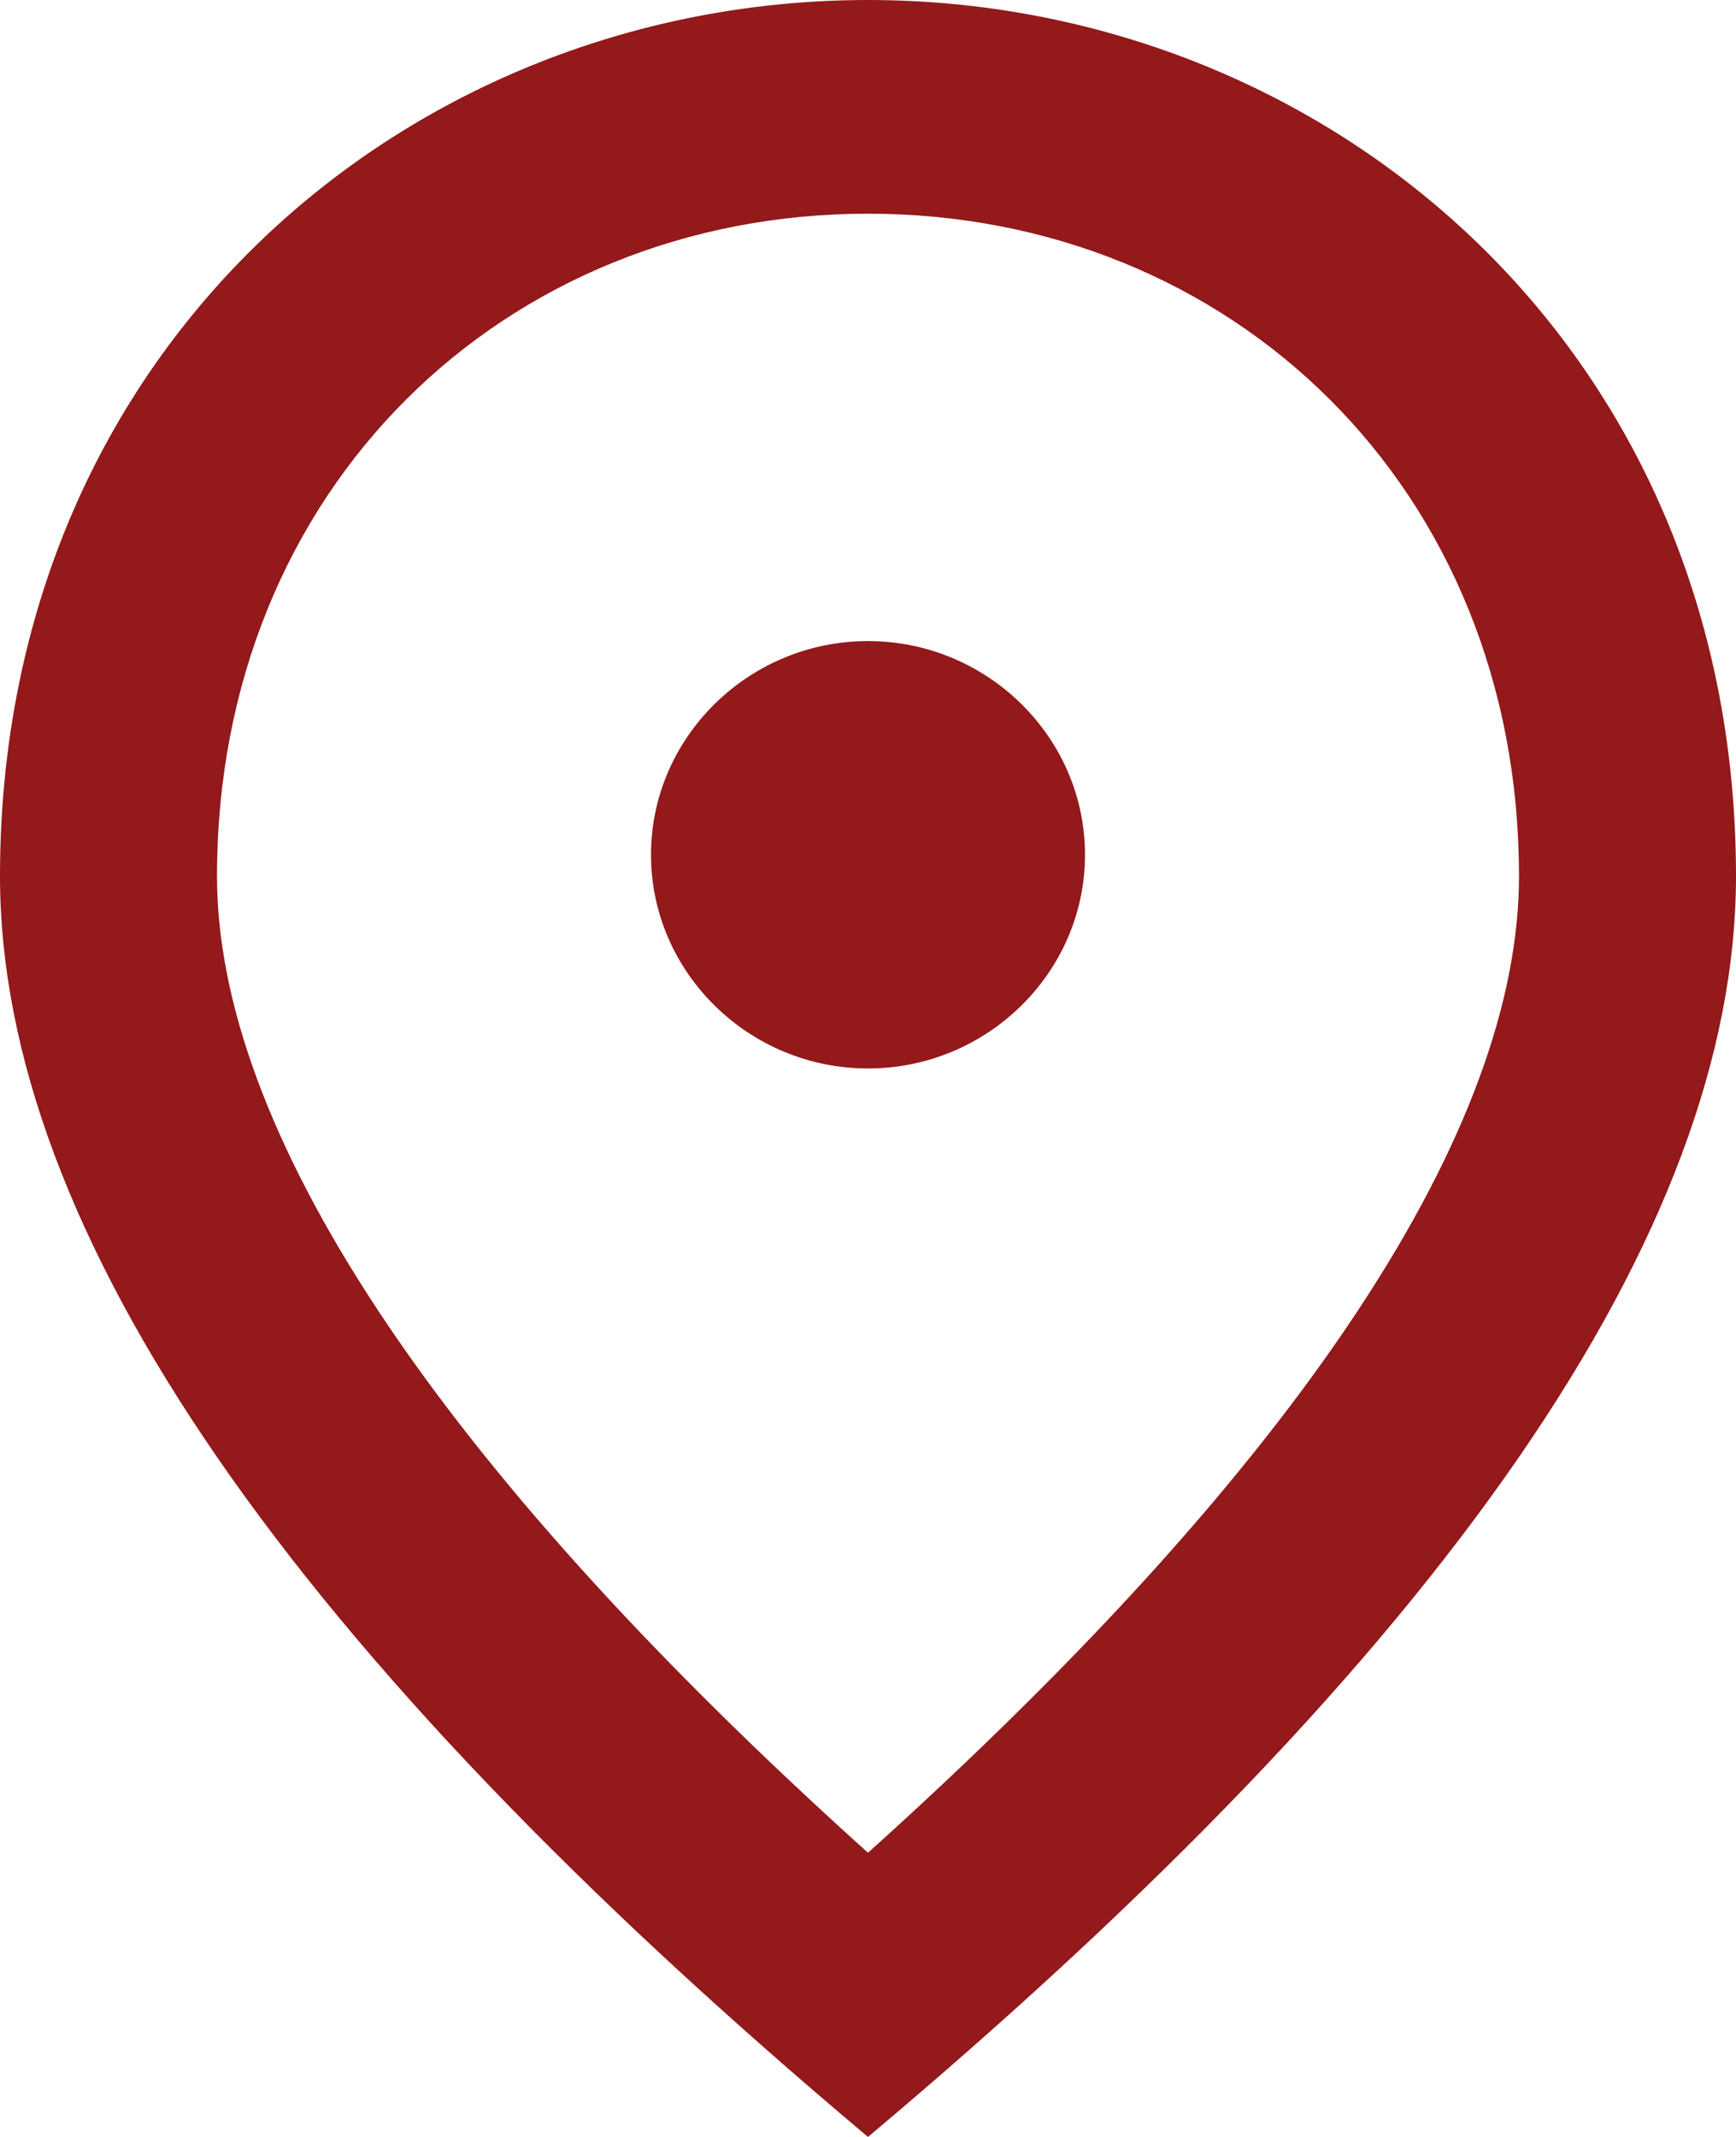 <svg width="26" height="32" viewBox="0 0 26 32" fill="none" xmlns="http://www.w3.org/2000/svg">
<path d="M13 16C11.213 16 9.75 14.56 9.75 12.8C9.75 11.04 11.213 9.6 13 9.6C14.787 9.6 16.25 11.04 16.25 12.8C16.25 14.56 14.787 16 13 16ZM22.75 13.12C22.75 7.312 18.444 3.2 13 3.2C7.556 3.2 3.25 7.312 3.25 13.12C3.25 16.864 6.419 21.824 13 27.744C19.581 21.824 22.75 16.864 22.75 13.12ZM13 0C19.825 0 26 5.152 26 13.12C26 18.432 21.661 24.72 13 32C4.339 24.72 0 18.432 0 13.12C0 5.152 6.175 0 13 0Z" fill="#93191B"/>
</svg>
